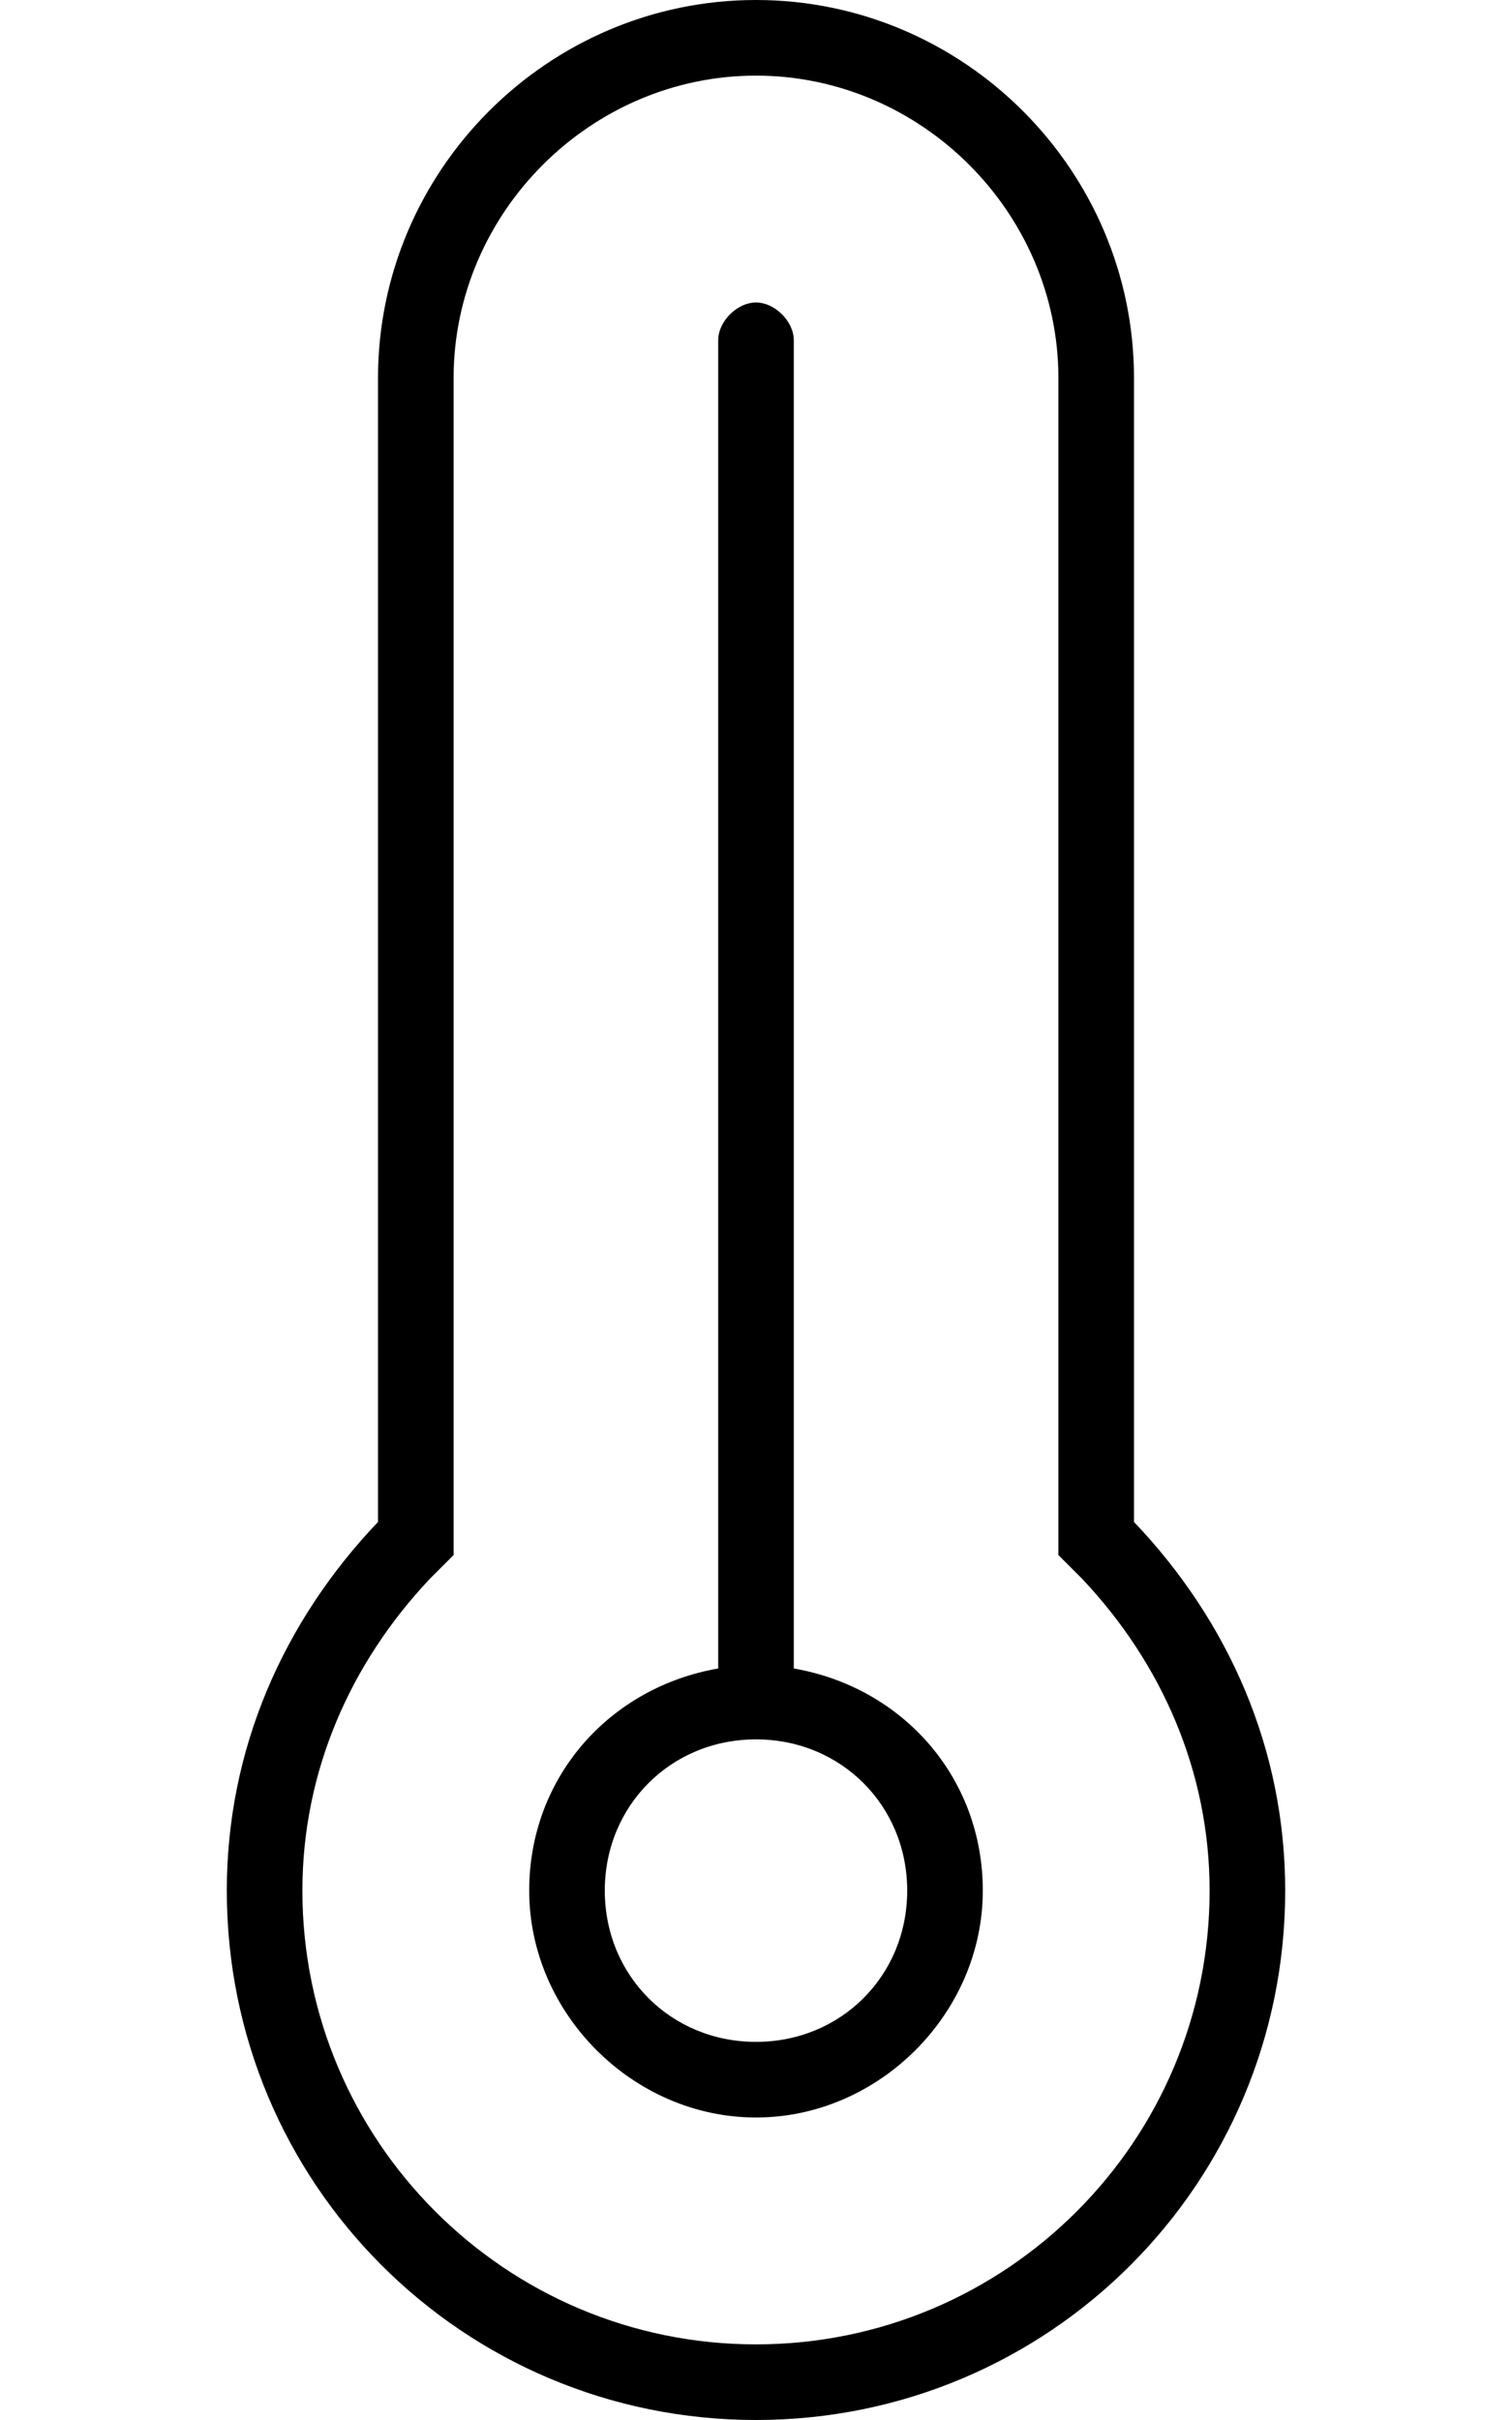 <svg xmlns="http://www.w3.org/2000/svg" viewBox="0 0 320 512"><!-- Font Awesome Pro 6.0.0-alpha1 by @fontawesome - https://fontawesome.com License - https://fontawesome.com/license (Commercial License) --><path d="M240 322V80C240 36 204 0 160 0S80 36 80 80V322C60 343 48 370 48 400C48 462 98 512 160 512S272 462 272 400C272 370 260 343 240 322ZM160 496C107 496 64 453 64 400C64 375 74 352 91 334L96 329V80C96 45 125 16 160 16S224 45 224 80V329L229 334C246 352 256 375 256 400C256 453 213 496 160 496ZM168 353V72C168 68 164 64 160 64S152 68 152 72V353C129 357 112 376 112 400C112 426 134 448 160 448S208 426 208 400C208 376 191 357 168 353ZM160 432C142 432 128 418 128 400S142 368 160 368S192 382 192 400S178 432 160 432Z"/></svg>